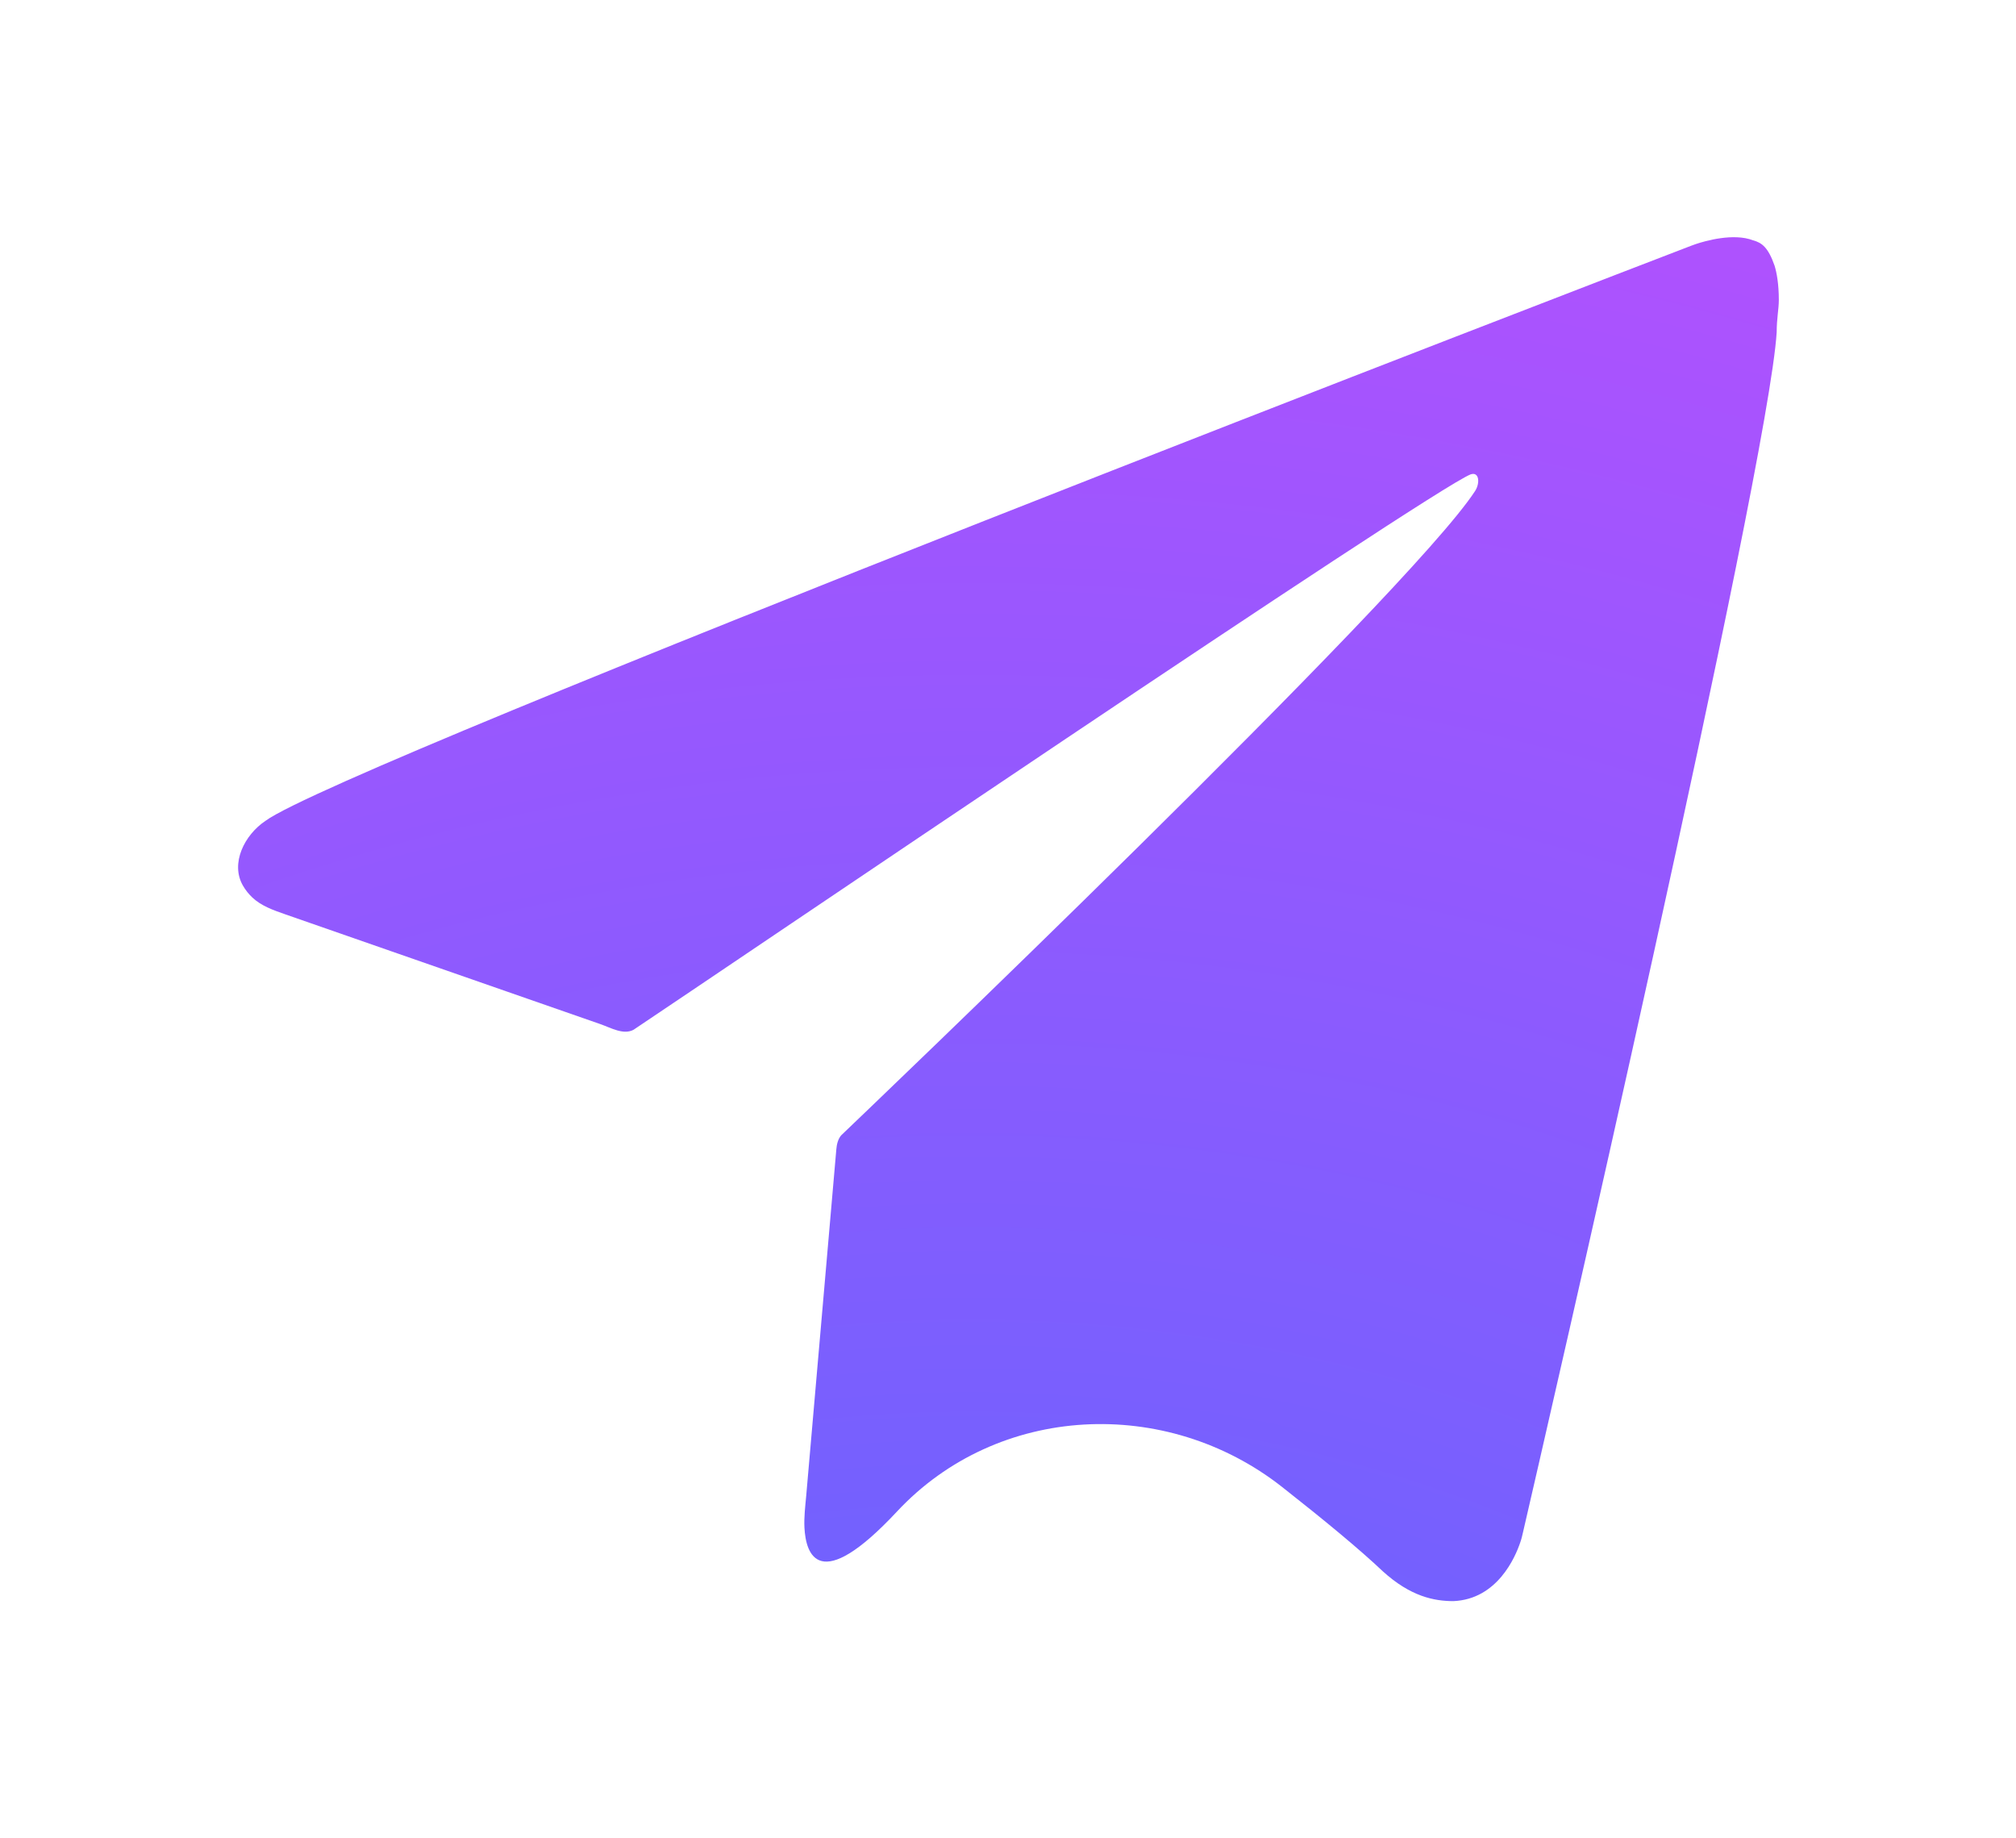<svg width="34" height="31" viewBox="0 0 34 31" fill="none" xmlns="http://www.w3.org/2000/svg">
<g filter="url(#filter0_d_2103_43)">
<path d="M29.928 0.479C29.82 0.169 29.711 0.092 29.567 0.053C29.235 -0.076 28.751 0.065 28.602 0.115C28.571 0.125 28.554 0.131 28.524 0.143C27.573 0.508 5.747 8.897 4.476 9.843C4.121 10.081 3.885 10.558 4.094 10.929C4.14 11.011 4.198 11.08 4.256 11.135C4.408 11.278 4.61 11.348 4.807 11.417L10.12 13.268C10.304 13.332 10.514 13.457 10.685 13.365C12.021 12.475 24.115 4.271 24.801 4C24.949 3.948 24.963 4.148 24.878 4.279C23.758 6.005 14.477 14.868 14.194 15.138C14.184 15.147 14.194 15.137 14.185 15.147C14.134 15.206 14.111 15.3 14.105 15.378L13.597 21.221C13.581 21.401 13.558 21.581 13.567 21.761C13.59 22.206 13.802 22.909 15.126 21.491C16.825 19.669 19.666 19.536 21.624 21.076C22.335 21.635 22.933 22.129 23.321 22.497C23.79 22.923 24.188 23 24.512 23C25.25 22.968 25.554 22.264 25.64 22.008C25.661 21.948 25.673 21.895 25.687 21.833C25.994 20.508 29.825 3.904 29.964 1.601C29.964 1.369 30 1.214 30 1.059C30 0.788 29.964 0.595 29.928 0.479Z" fill="url(#paint0_radial_2103_43)"/>
</g>
<defs>
<filter id="filter0_d_2103_43" x="0.016" y="0" width="33.984" height="31" filterUnits="userSpaceOnUse" color-interpolation-filters="sRGB">
<feFlood flood-opacity="0" result="BackgroundImageFix"/>
<feColorMatrix in="SourceAlpha" type="matrix" values="0 0 0 0 0 0 0 0 0 0 0 0 0 0 0 0 0 0 127 0" result="hardAlpha"/>
<feOffset dy="4"/>
<feGaussianBlur stdDeviation="2"/>
<feComposite in2="hardAlpha" operator="out"/>
<feColorMatrix type="matrix" values="0 0 0 0 0 0 0 0 0 0 0 0 0 0 0 0 0 0 0.25 0"/>
<feBlend mode="normal" in2="BackgroundImageFix" result="effect1_dropShadow_2103_43"/>
<feBlend mode="normal" in="SourceGraphic" in2="effect1_dropShadow_2103_43" result="shape"/>
</filter>
<radialGradient id="paint0_radial_2103_43" cx="0" cy="0" r="1" gradientUnits="userSpaceOnUse" gradientTransform="translate(17 40.142) rotate(-91.259) scale(62.289 70.747)">
<stop stop-color="#446DFE"/>
<stop offset="1" stop-color="#E444FE"/>
</radialGradient>
</defs>
</svg>
